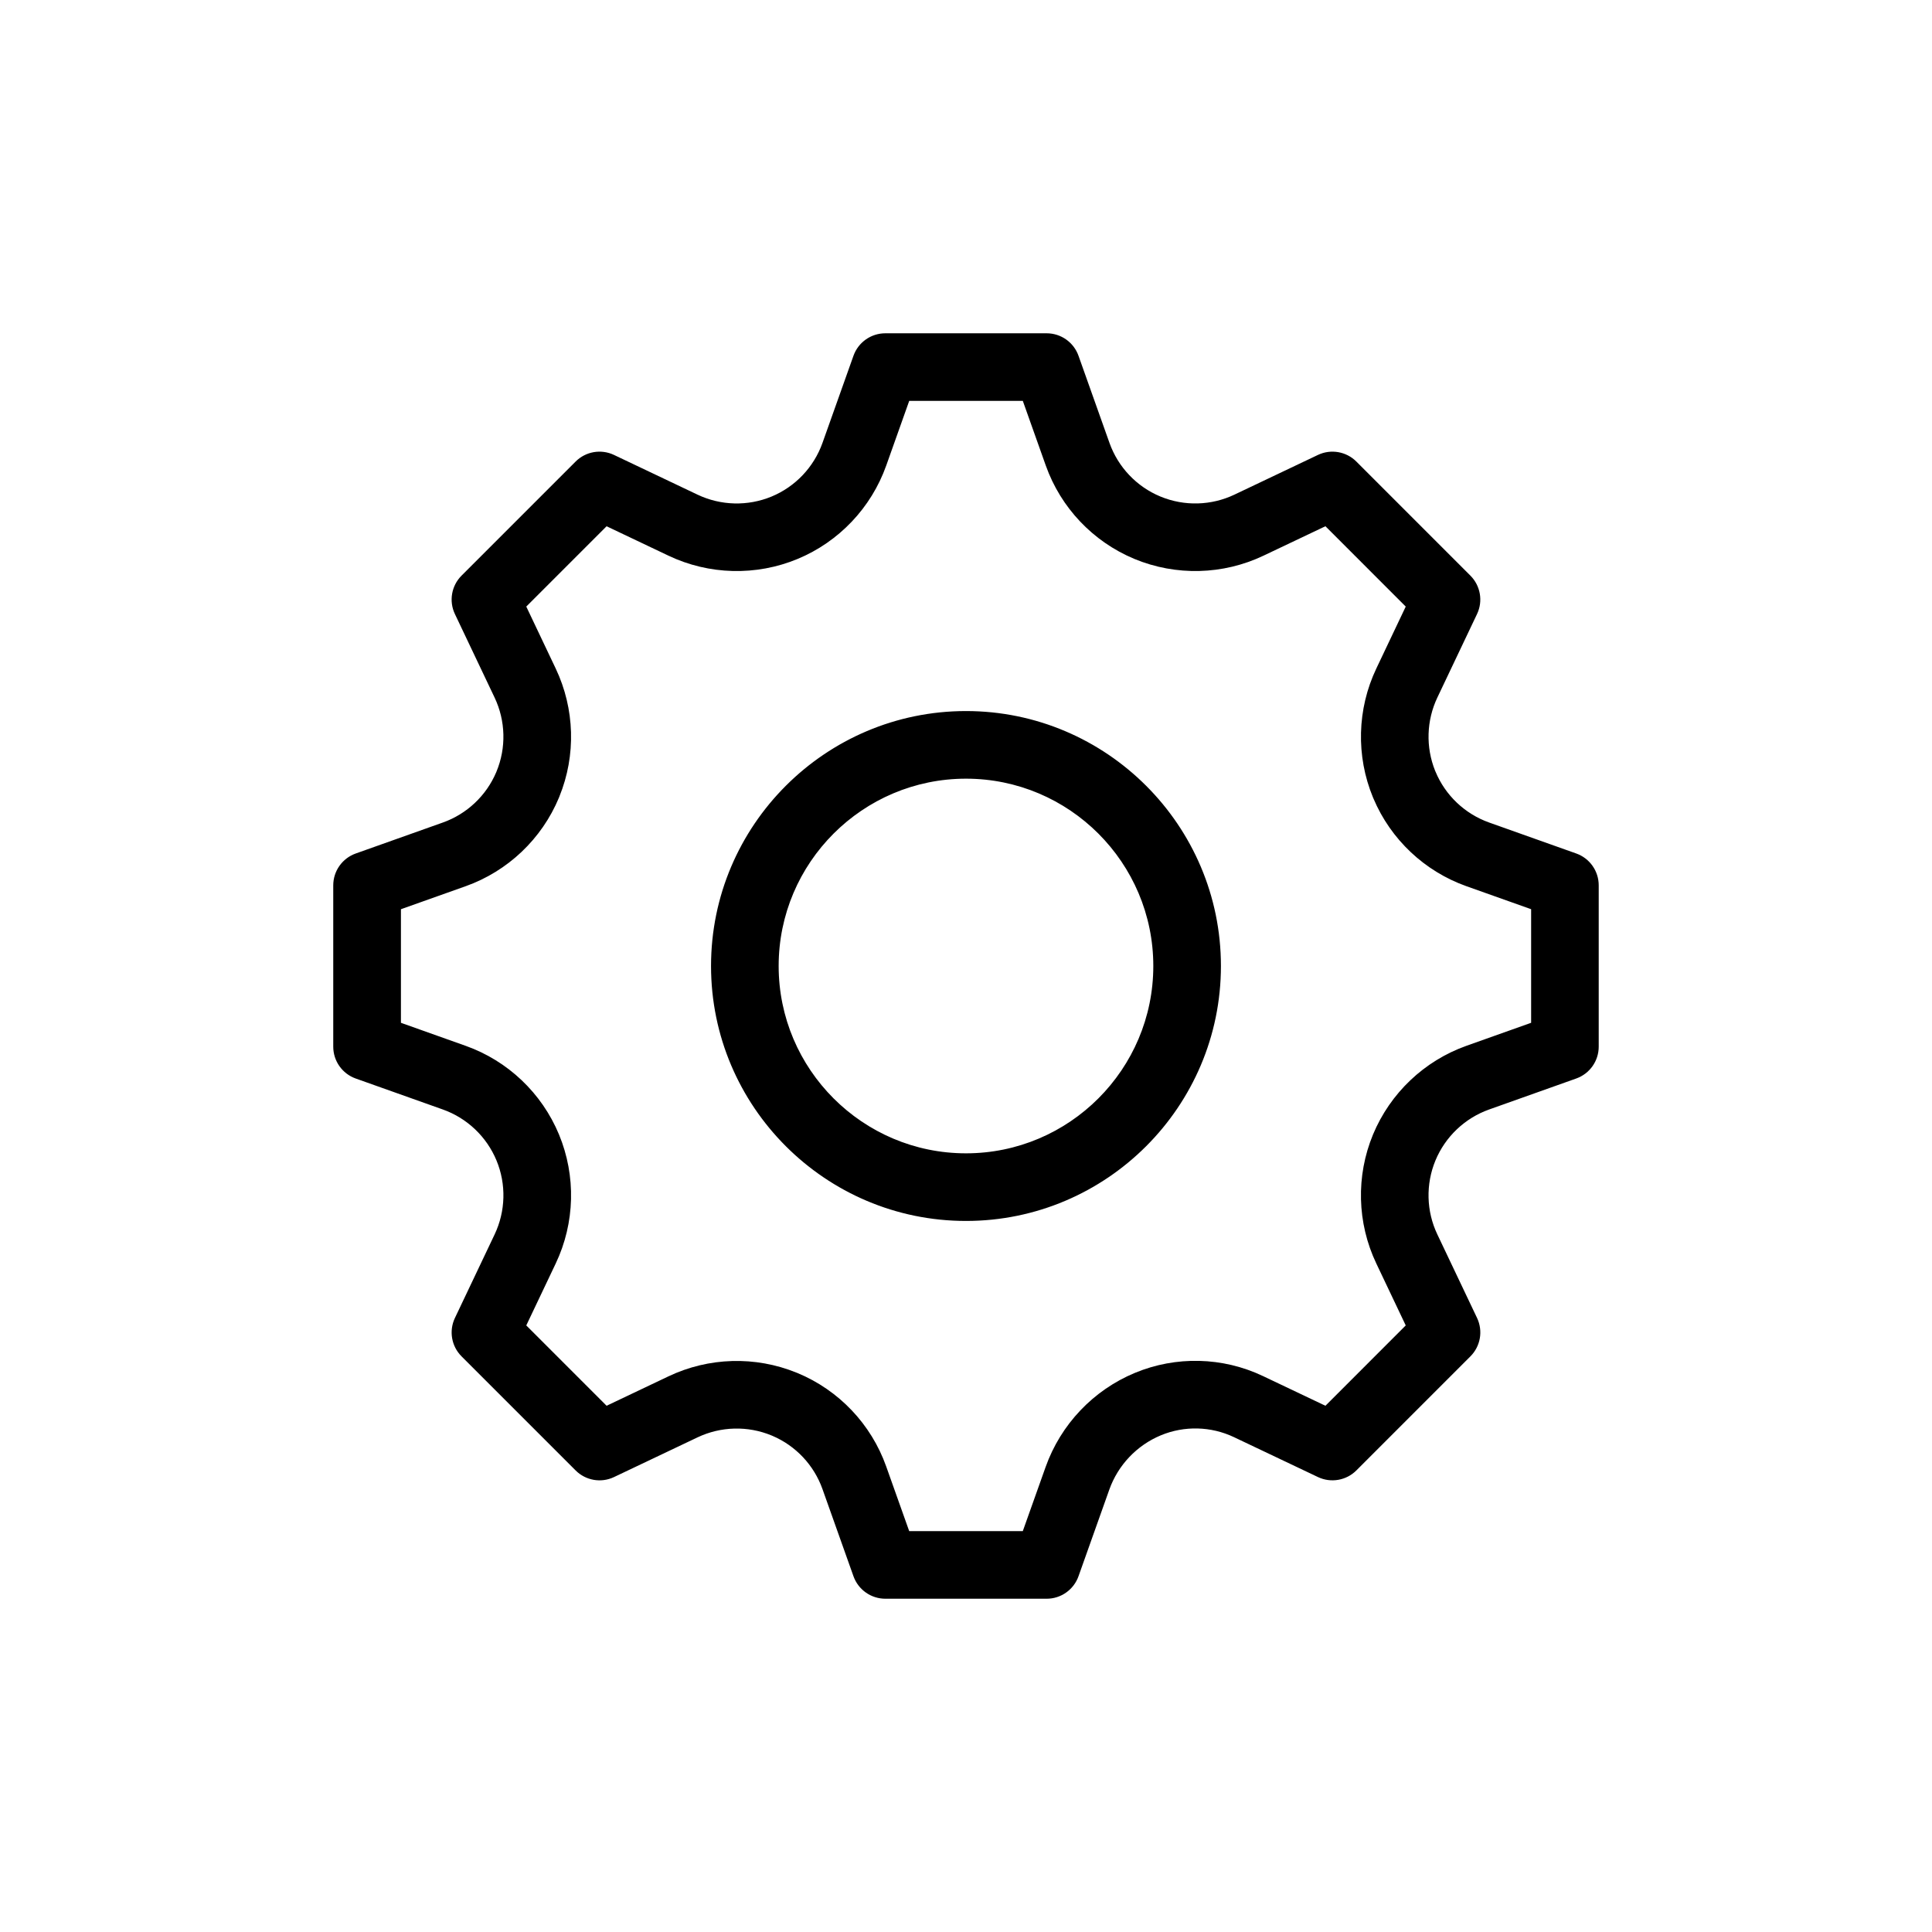 <svg xmlns="http://www.w3.org/2000/svg" xmlns:xlink="http://www.w3.org/1999/xlink" version="1.1" x="0px" y="0px" viewBox="0 0 100 100" enable-background="new 0 0 100 100" xml:space="preserve"><path fill="#000000" d="M54.175,82.75h-8.35c-0.74,0-1.4-0.466-1.649-1.163l-1.605-4.513c-0.44-1.238-1.382-2.24-2.589-2.755  c-0.015-0.006-0.031-0.012-0.046-0.019c-1.23-0.51-2.626-0.474-3.832,0.098l-4.321,2.054c-0.669,0.319-1.466,0.181-1.989-0.343  l-5.904-5.904c-0.524-0.523-0.661-1.319-0.343-1.988l2.054-4.322c0.572-1.204,0.608-2.601,0.097-3.831  c-0.51-1.229-1.521-2.19-2.773-2.636l-4.512-1.604c-0.698-0.248-1.164-0.908-1.164-1.648v-8.35c0-0.74,0.466-1.401,1.164-1.649  l4.511-1.604c1.238-0.44,2.24-1.383,2.755-2.59c0.006-0.016,0.012-0.031,0.019-0.046c0.51-1.229,0.475-2.626-0.098-3.832  l-2.054-4.322c-0.318-0.668-0.18-1.465,0.343-1.988l5.904-5.904c0.523-0.524,1.319-0.662,1.989-0.343l4.322,2.055  c1.204,0.572,2.601,0.608,3.833,0.098c1.228-0.509,2.188-1.521,2.634-2.775l1.604-4.511c0.248-0.698,0.909-1.164,1.649-1.164h8.35  c0.74,0,1.401,0.466,1.649,1.164l1.604,4.512c0.445,1.252,1.405,2.263,2.633,2.772c0.007,0.003,0.013,0.005,0.02,0.008  c1.226,0.503,2.614,0.466,3.814-0.105l4.322-2.055c0.666-0.317,1.465-0.181,1.988,0.343l5.903,5.904  c0.523,0.523,0.661,1.32,0.344,1.988l-2.054,4.322c-0.565,1.189-0.607,2.566-0.117,3.788c0.007,0.016,0.014,0.031,0.021,0.047  c0.508,1.227,1.519,2.186,2.772,2.633l4.512,1.604c0.698,0.248,1.164,0.909,1.164,1.649v8.35c0,0.74-0.466,1.4-1.164,1.648  l-4.509,1.604c-1.254,0.446-2.268,1.408-2.778,2.639c-0.509,1.229-0.474,2.625,0.098,3.826l2.056,4.325  c0.317,0.669,0.18,1.465-0.344,1.988l-5.903,5.904c-0.523,0.523-1.321,0.66-1.988,0.343l-4.35-2.067  c-1.188-0.563-2.566-0.598-3.781-0.094c-1.244,0.518-2.217,1.542-2.669,2.812l-1.594,4.483C55.575,82.284,54.915,82.75,54.175,82.75  z M47.06,79.25h5.88l1.181-3.319c0.782-2.2,2.467-3.976,4.621-4.871c2.13-0.885,4.545-0.826,6.628,0.164l3.234,1.538l4.157-4.158  l-1.525-3.209c-0.996-2.094-1.058-4.524-0.17-6.67c0.892-2.145,2.654-3.818,4.84-4.596l3.345-1.189V47.06l-3.349-1.19  c-2.166-0.771-3.915-2.42-4.809-4.532c-0.01-0.021-0.019-0.041-0.027-0.062c-0.887-2.146-0.824-4.578,0.172-6.673l1.523-3.207  l-4.157-4.158l-3.207,1.524c-2.095,0.997-4.528,1.059-6.675,0.17c-0.008-0.003-0.016-0.007-0.023-0.01  c-2.13-0.891-3.794-2.647-4.568-4.823l-1.19-3.349h-5.88l-1.19,3.348c-0.778,2.185-2.451,3.947-4.59,4.834  c-2.146,0.889-4.58,0.828-6.678-0.169l-3.206-1.524l-4.157,4.157l1.524,3.208c0.988,2.081,1.058,4.49,0.192,6.619  c-0.007,0.02-0.015,0.039-0.023,0.059c-0.888,2.14-2.649,3.812-4.833,4.589l-3.348,1.19v5.879l3.348,1.191  c2.183,0.775,3.944,2.448,4.833,4.589c0.89,2.147,0.828,4.581-0.169,6.678l-1.524,3.206l4.157,4.158l3.206-1.524  c2.08-0.989,4.489-1.058,6.619-0.192c0.02,0.008,0.04,0.016,0.059,0.023c2.14,0.888,3.812,2.649,4.588,4.833L47.06,79.25z   M81,54.175h0.01H81z M50,63.196c-7.277,0-13.197-5.92-13.197-13.196S42.723,36.804,50,36.804c7.276,0,13.195,5.92,13.195,13.196  S57.276,63.196,50,63.196z M50,40.304c-5.347,0-9.697,4.35-9.697,9.696s4.35,9.696,9.697,9.696c5.346,0,9.695-4.35,9.695-9.696  S55.346,40.304,50,40.304z"></path></svg>